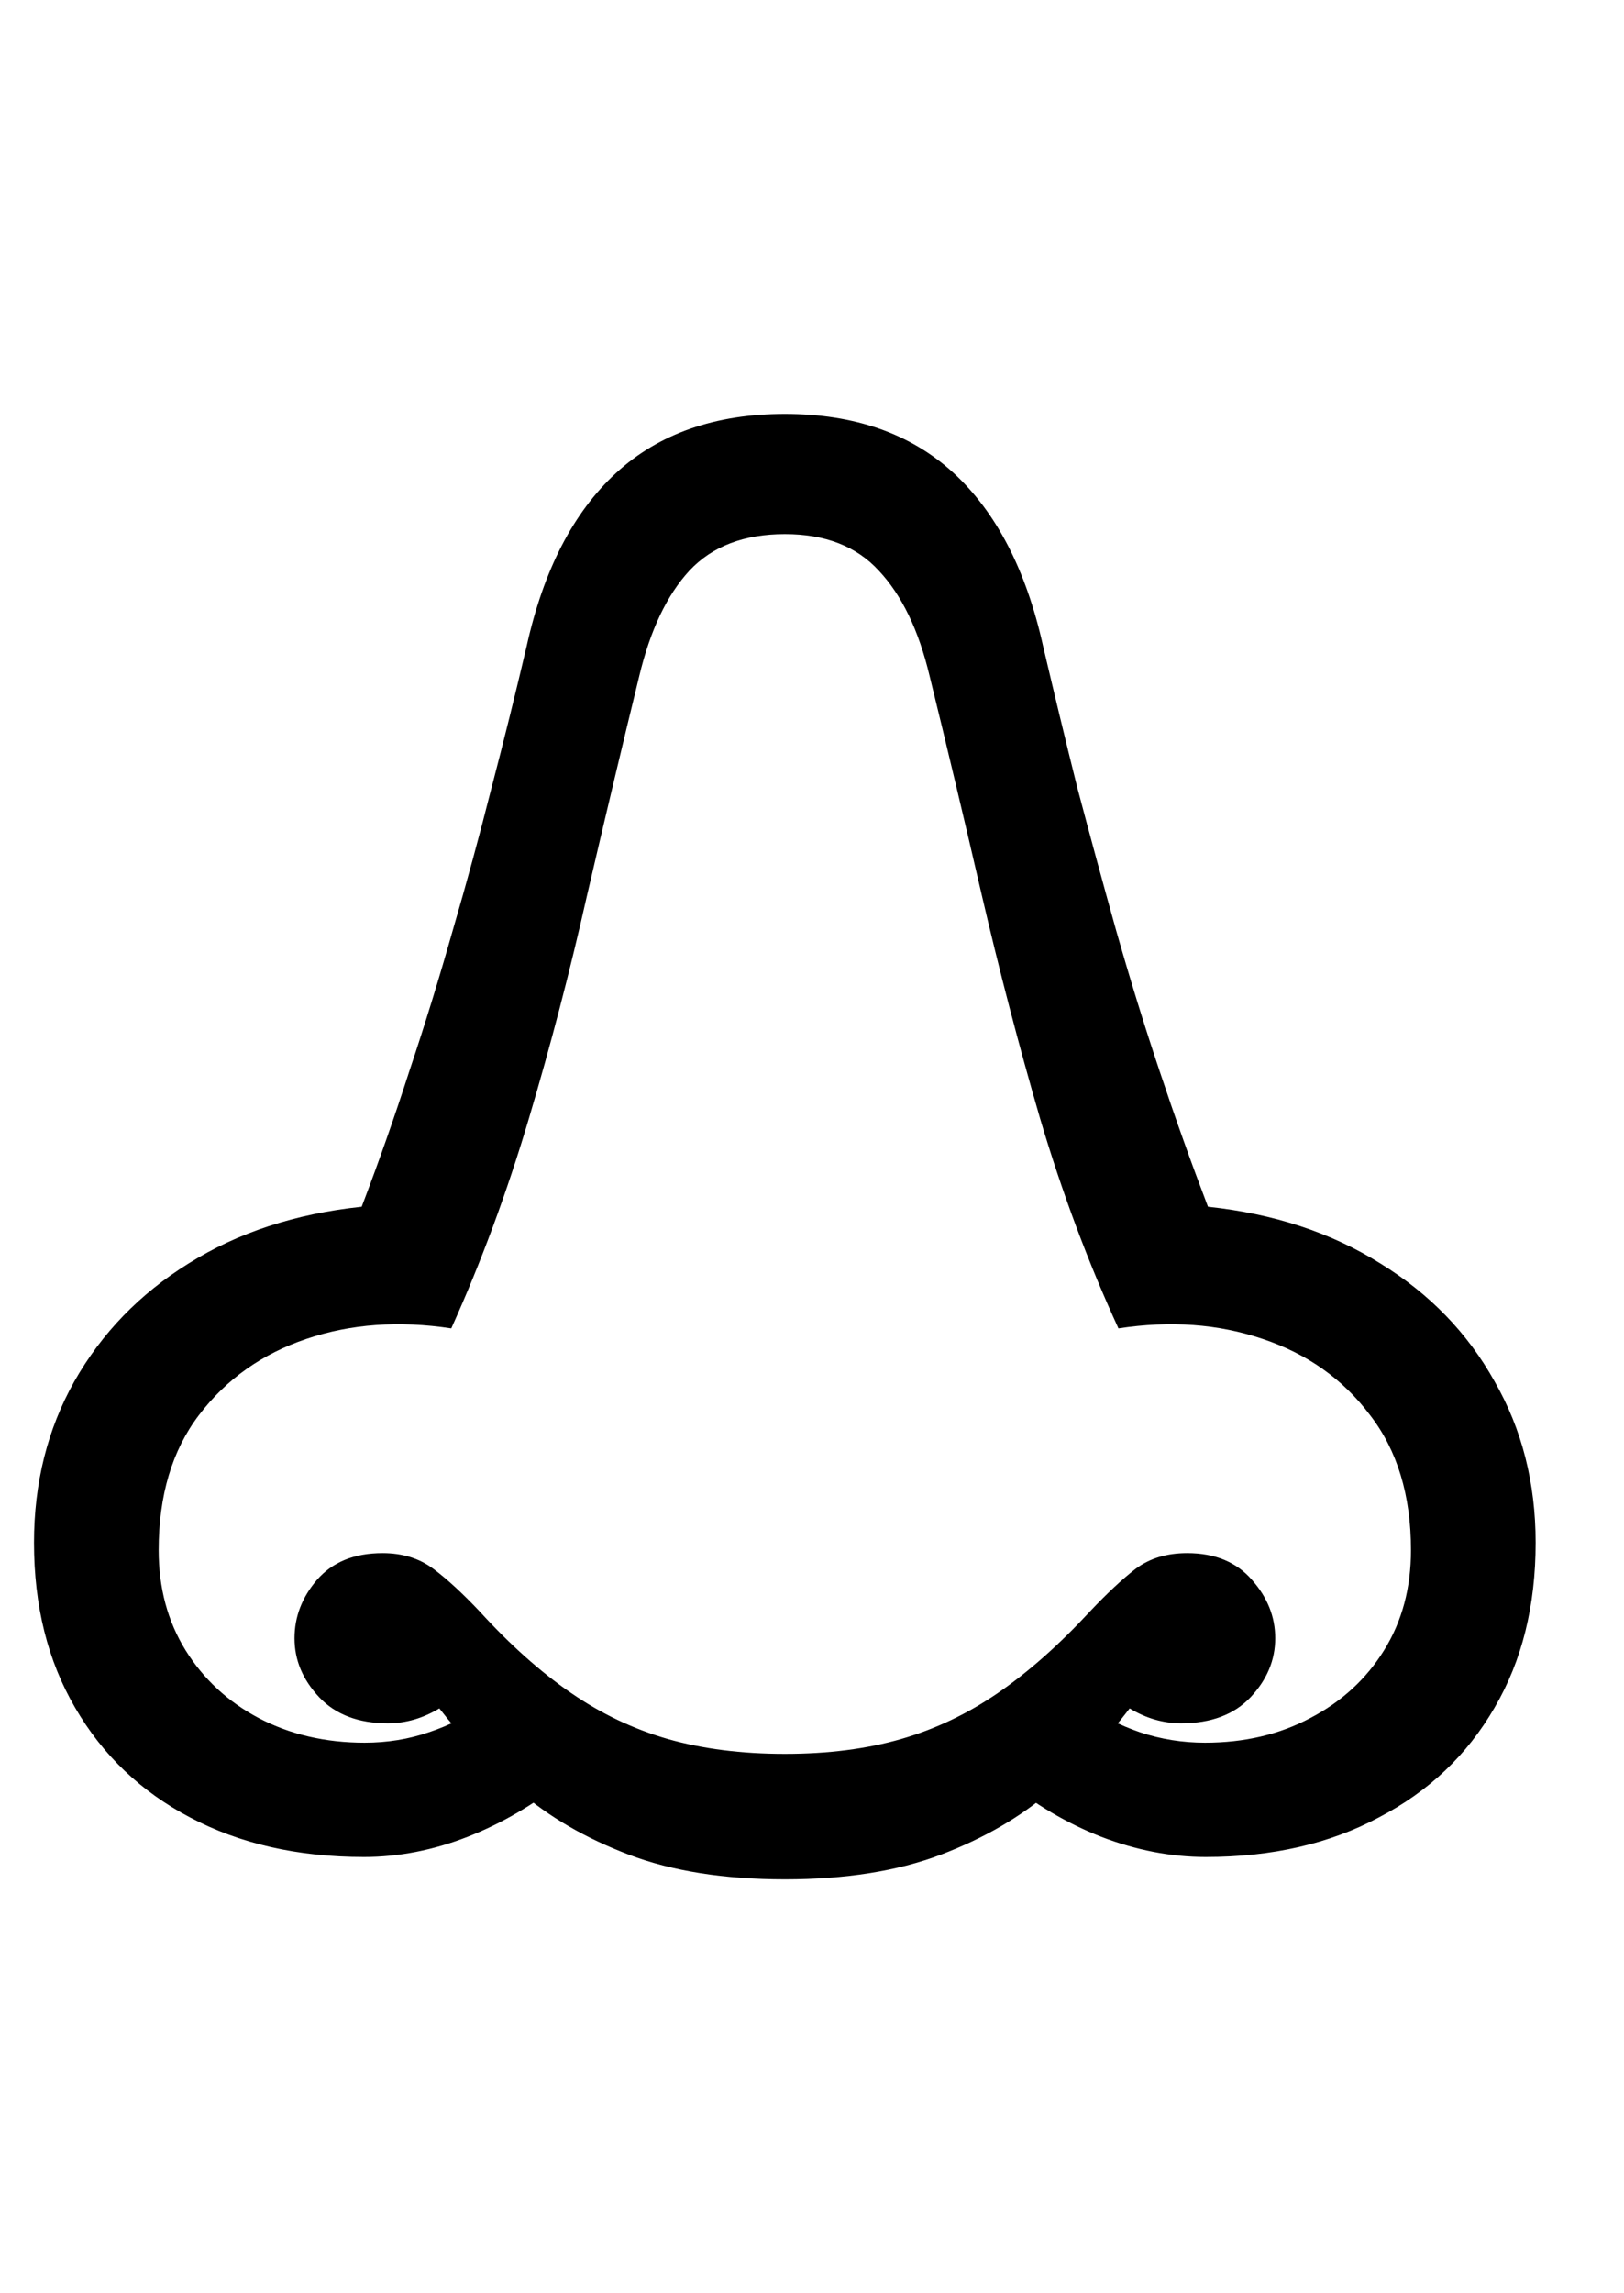<svg
	color="rgb(0, 0, 0)"
	viewBox="0 0 17 24"
	fill="none"
	xmlns="http://www.w3.org/2000/svg"
>
	<path
		d="M3.81 19.434C4.174 19.434 4.536 19.363 4.895 19.223C5.255 19.082 5.593 18.884 5.911 18.629L5.106 17.816C4.914 17.952 4.708 18.056 4.489 18.129C4.276 18.202 4.052 18.238 3.817 18.238C3.406 18.238 3.036 18.152 2.708 17.98C2.385 17.809 2.13 17.572 1.942 17.27C1.755 16.967 1.661 16.619 1.661 16.223C1.661 15.65 1.802 15.178 2.083 14.809C2.369 14.434 2.744 14.168 3.208 14.012C3.671 13.855 4.177 13.819 4.724 13.902C5.036 13.21 5.307 12.478 5.536 11.707C5.765 10.936 5.968 10.158 6.145 9.371C6.328 8.585 6.51 7.819 6.692 7.074C6.807 6.595 6.981 6.228 7.216 5.973C7.455 5.717 7.789 5.59 8.216 5.59C8.638 5.59 8.966 5.717 9.2 5.973C9.44 6.228 9.617 6.595 9.731 7.074C9.914 7.819 10.096 8.585 10.278 9.371C10.461 10.158 10.664 10.936 10.888 11.707C11.117 12.478 11.39 13.21 11.708 13.902C12.25 13.819 12.752 13.855 13.216 14.012C13.684 14.168 14.059 14.434 14.341 14.809C14.627 15.178 14.77 15.65 14.77 16.223C14.77 16.619 14.677 16.967 14.489 17.27C14.302 17.572 14.044 17.809 13.716 17.98C13.393 18.152 13.026 18.238 12.614 18.238C12.38 18.238 12.153 18.202 11.934 18.129C11.721 18.056 11.515 17.952 11.317 17.816L10.52 18.629C10.833 18.884 11.169 19.082 11.528 19.223C11.893 19.363 12.257 19.434 12.622 19.434C13.315 19.434 13.919 19.296 14.434 19.02C14.955 18.749 15.359 18.366 15.645 17.871C15.932 17.381 16.075 16.806 16.075 16.145C16.075 15.52 15.932 14.957 15.645 14.457C15.364 13.952 14.966 13.54 14.45 13.223C13.934 12.9 13.333 12.702 12.645 12.629C12.468 12.165 12.299 11.691 12.138 11.207C11.976 10.723 11.825 10.233 11.684 9.738C11.544 9.238 11.409 8.741 11.278 8.246C11.153 7.746 11.034 7.251 10.919 6.762C10.742 5.965 10.429 5.361 9.981 4.949C9.533 4.538 8.945 4.332 8.216 4.332C7.487 4.332 6.898 4.538 6.45 4.949C6.002 5.361 5.69 5.965 5.513 6.762C5.398 7.251 5.276 7.746 5.145 8.246C5.02 8.741 4.885 9.238 4.739 9.738C4.599 10.233 4.448 10.723 4.286 11.207C4.13 11.691 3.963 12.165 3.786 12.629C3.093 12.702 2.489 12.9 1.974 13.223C1.463 13.54 1.065 13.952 0.778 14.457C0.497 14.957 0.356 15.52 0.356 16.145C0.356 16.806 0.5 17.381 0.786 17.871C1.073 18.366 1.474 18.749 1.989 19.02C2.51 19.296 3.117 19.434 3.81 19.434ZM8.216 19.668C8.851 19.668 9.395 19.582 9.849 19.41C10.302 19.238 10.687 19.014 11.005 18.738C11.322 18.467 11.596 18.181 11.825 17.879C11.997 17.983 12.177 18.035 12.364 18.035C12.677 18.035 12.919 17.944 13.091 17.762C13.263 17.579 13.349 17.374 13.349 17.145C13.349 16.921 13.268 16.717 13.106 16.535C12.945 16.348 12.718 16.254 12.427 16.254C12.213 16.254 12.034 16.309 11.888 16.418C11.747 16.527 11.588 16.676 11.411 16.863C11.088 17.212 10.768 17.496 10.45 17.715C10.132 17.934 9.794 18.095 9.435 18.199C9.075 18.303 8.669 18.355 8.216 18.355C7.763 18.355 7.354 18.303 6.989 18.199C6.63 18.095 6.291 17.934 5.974 17.715C5.656 17.496 5.338 17.212 5.02 16.863C4.843 16.676 4.682 16.527 4.536 16.418C4.39 16.309 4.213 16.254 4.005 16.254C3.708 16.254 3.479 16.348 3.317 16.535C3.161 16.717 3.083 16.921 3.083 17.145C3.083 17.374 3.169 17.579 3.341 17.762C3.513 17.944 3.752 18.035 4.06 18.035C4.247 18.035 4.427 17.983 4.599 17.879C4.833 18.181 5.109 18.467 5.427 18.738C5.744 19.014 6.13 19.238 6.583 19.41C7.036 19.582 7.58 19.668 8.216 19.668Z"
		fill="currentColor"
	/>
</svg>

